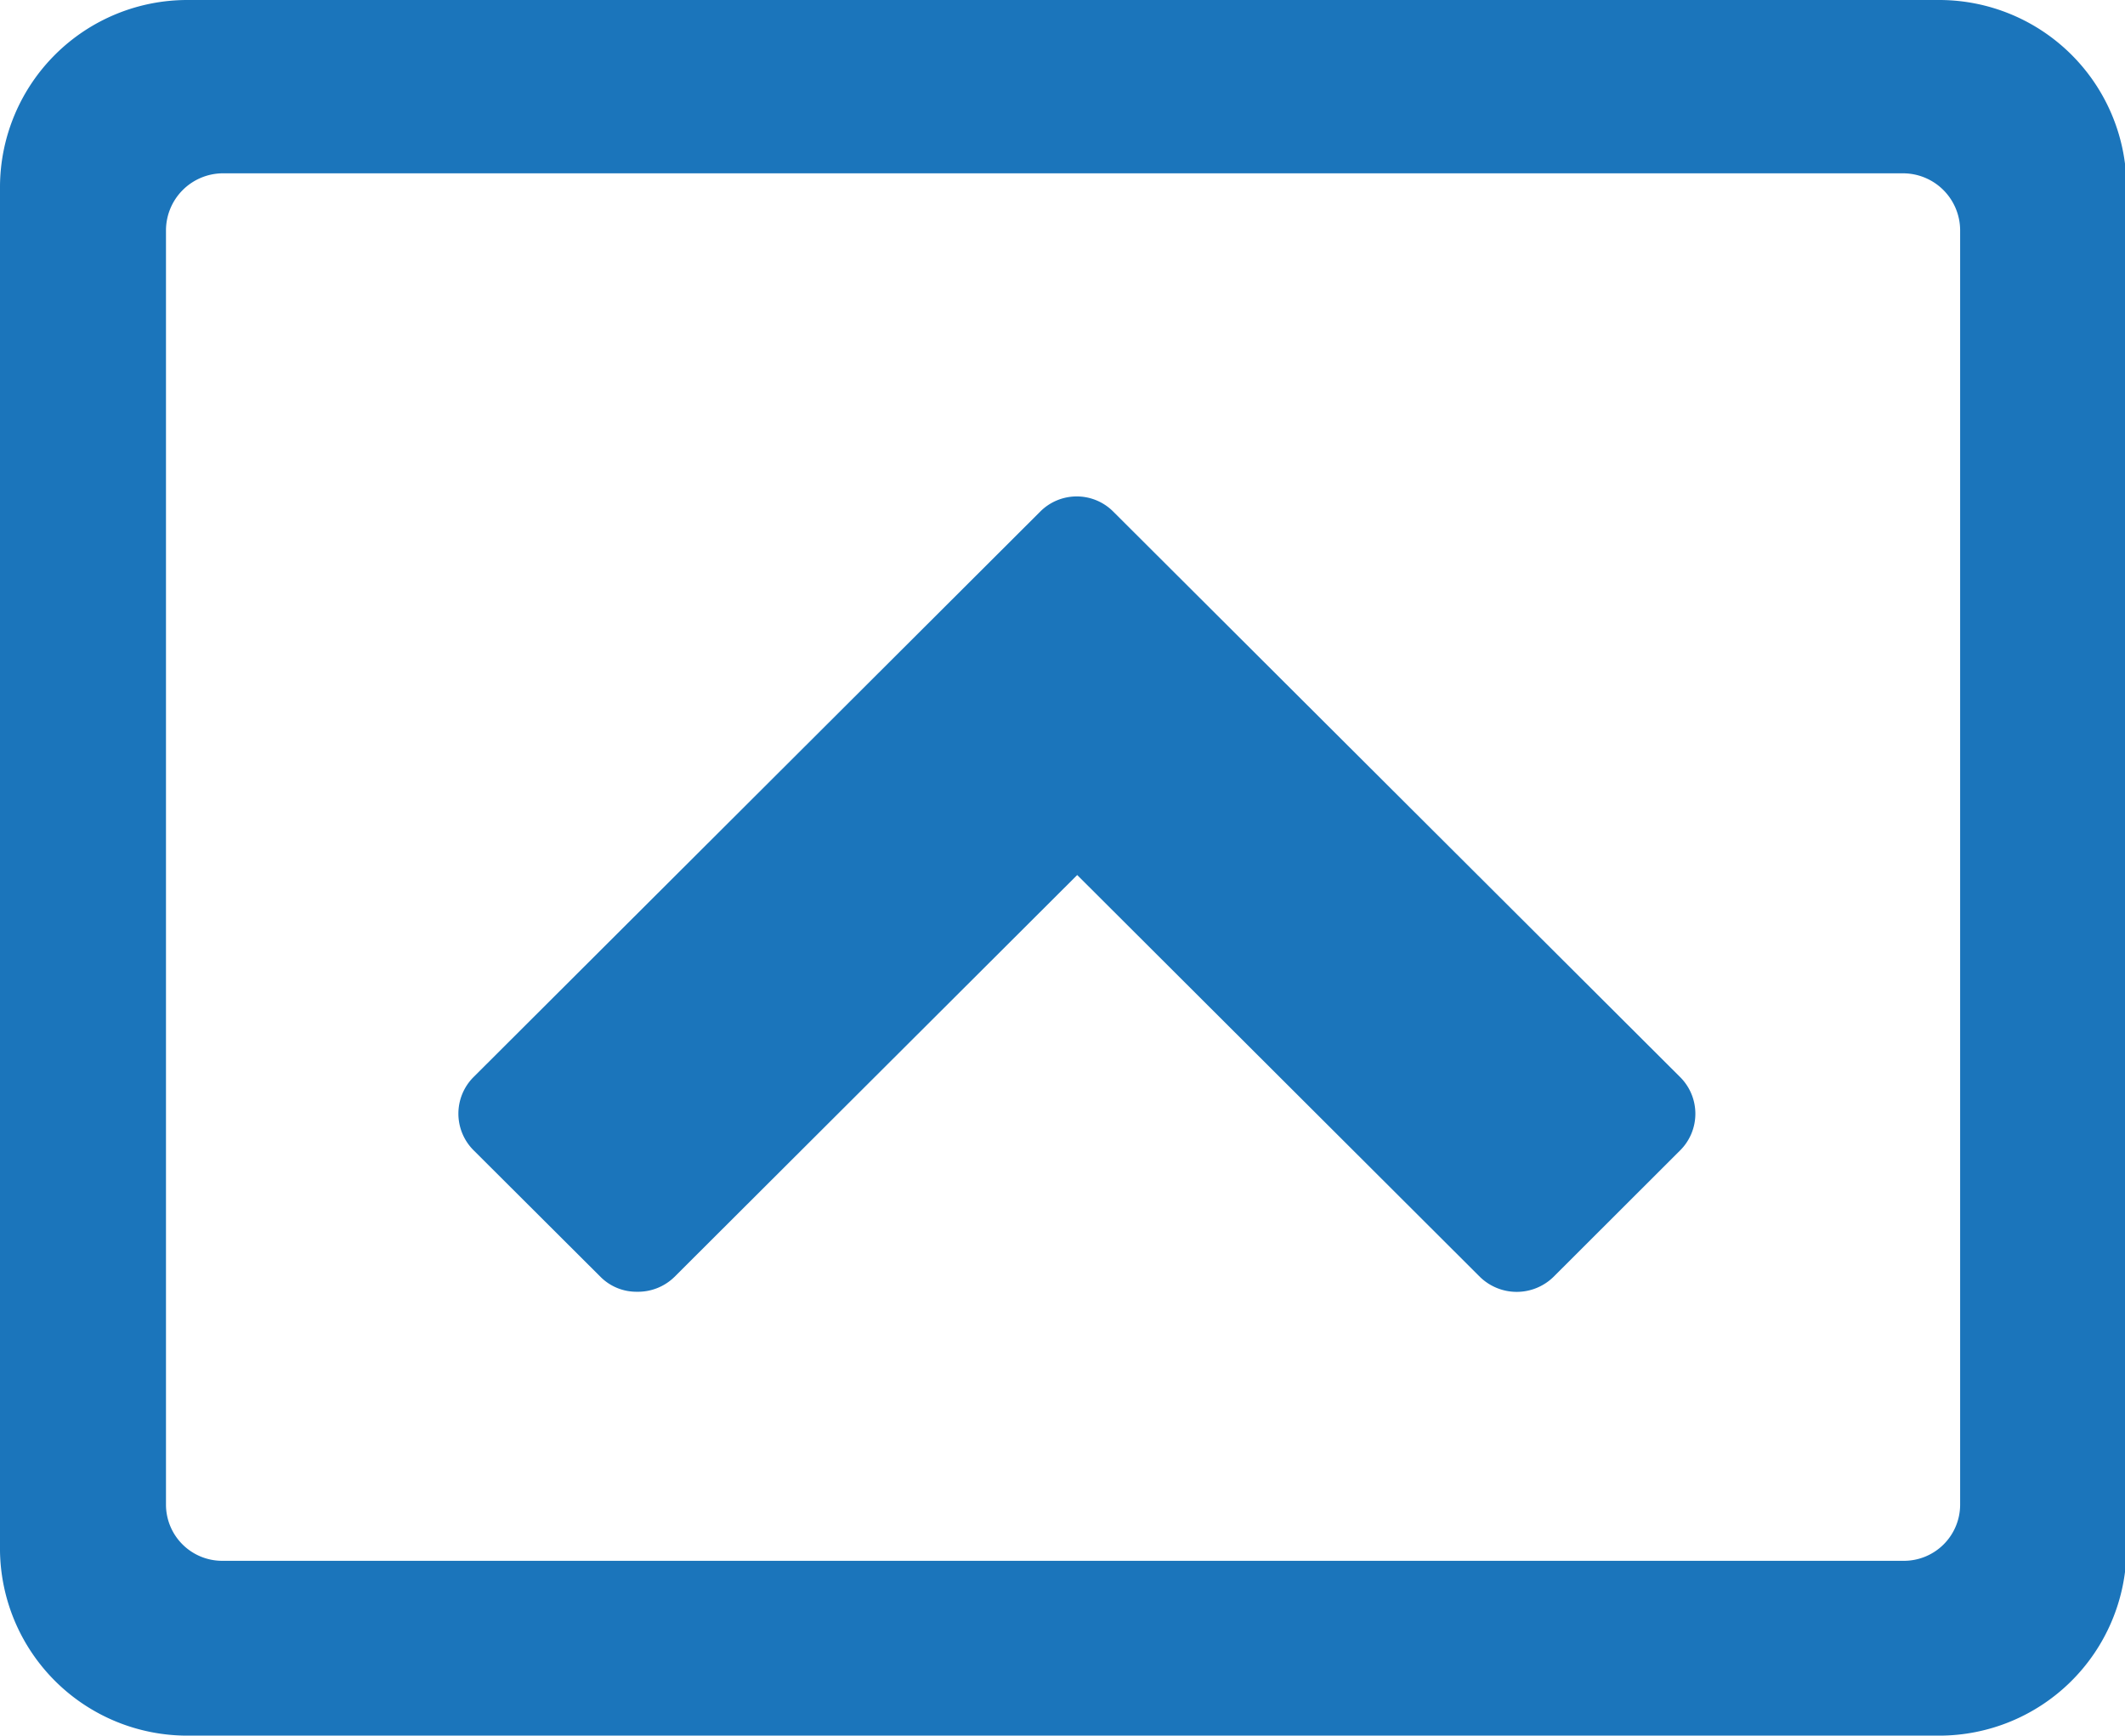 <svg id="Layer_1" data-name="Layer 1" xmlns="http://www.w3.org/2000/svg" viewBox="0 0 113.43 92.63"><defs><style>.cls-1{fill:#1b75bb;}</style></defs><g id="Layer_2" data-name="Layer 2"><g id="Layer_1-2" data-name="Layer 1-2"><path class="cls-1" d="M89.68,57.65,59.42,27.47a2.75,2.75,0,0,0-3.89,0h0L25.28,57.65a2.76,2.76,0,0,0,0,3.91l6.78,6.76a2.7,2.7,0,0,0,1.94.79,2.78,2.78,0,0,0,2-.79L57.5,46.87,79,68.32a2.81,2.81,0,0,0,3.92,0l6.77-6.76A2.76,2.76,0,0,0,89.68,57.65Z" transform="translate(0 -0.17)"/><path class="cls-1" d="M103.46.17H10A10,10,0,0,0,0,10.12V82.94A10,10,0,0,0,10,92.8h93.51a10,10,0,0,0,10-9.86V10.12a10,10,0,0,0-10-9.95Zm1.17,80.3a3,3,0,0,1-3,3H11.86a3,3,0,0,1-3-3v-68a3.05,3.05,0,0,1,3-3.05h89.71a3.05,3.05,0,0,1,3.06,3.05Z" transform="translate(0 -0.17)"/></g></g></svg>